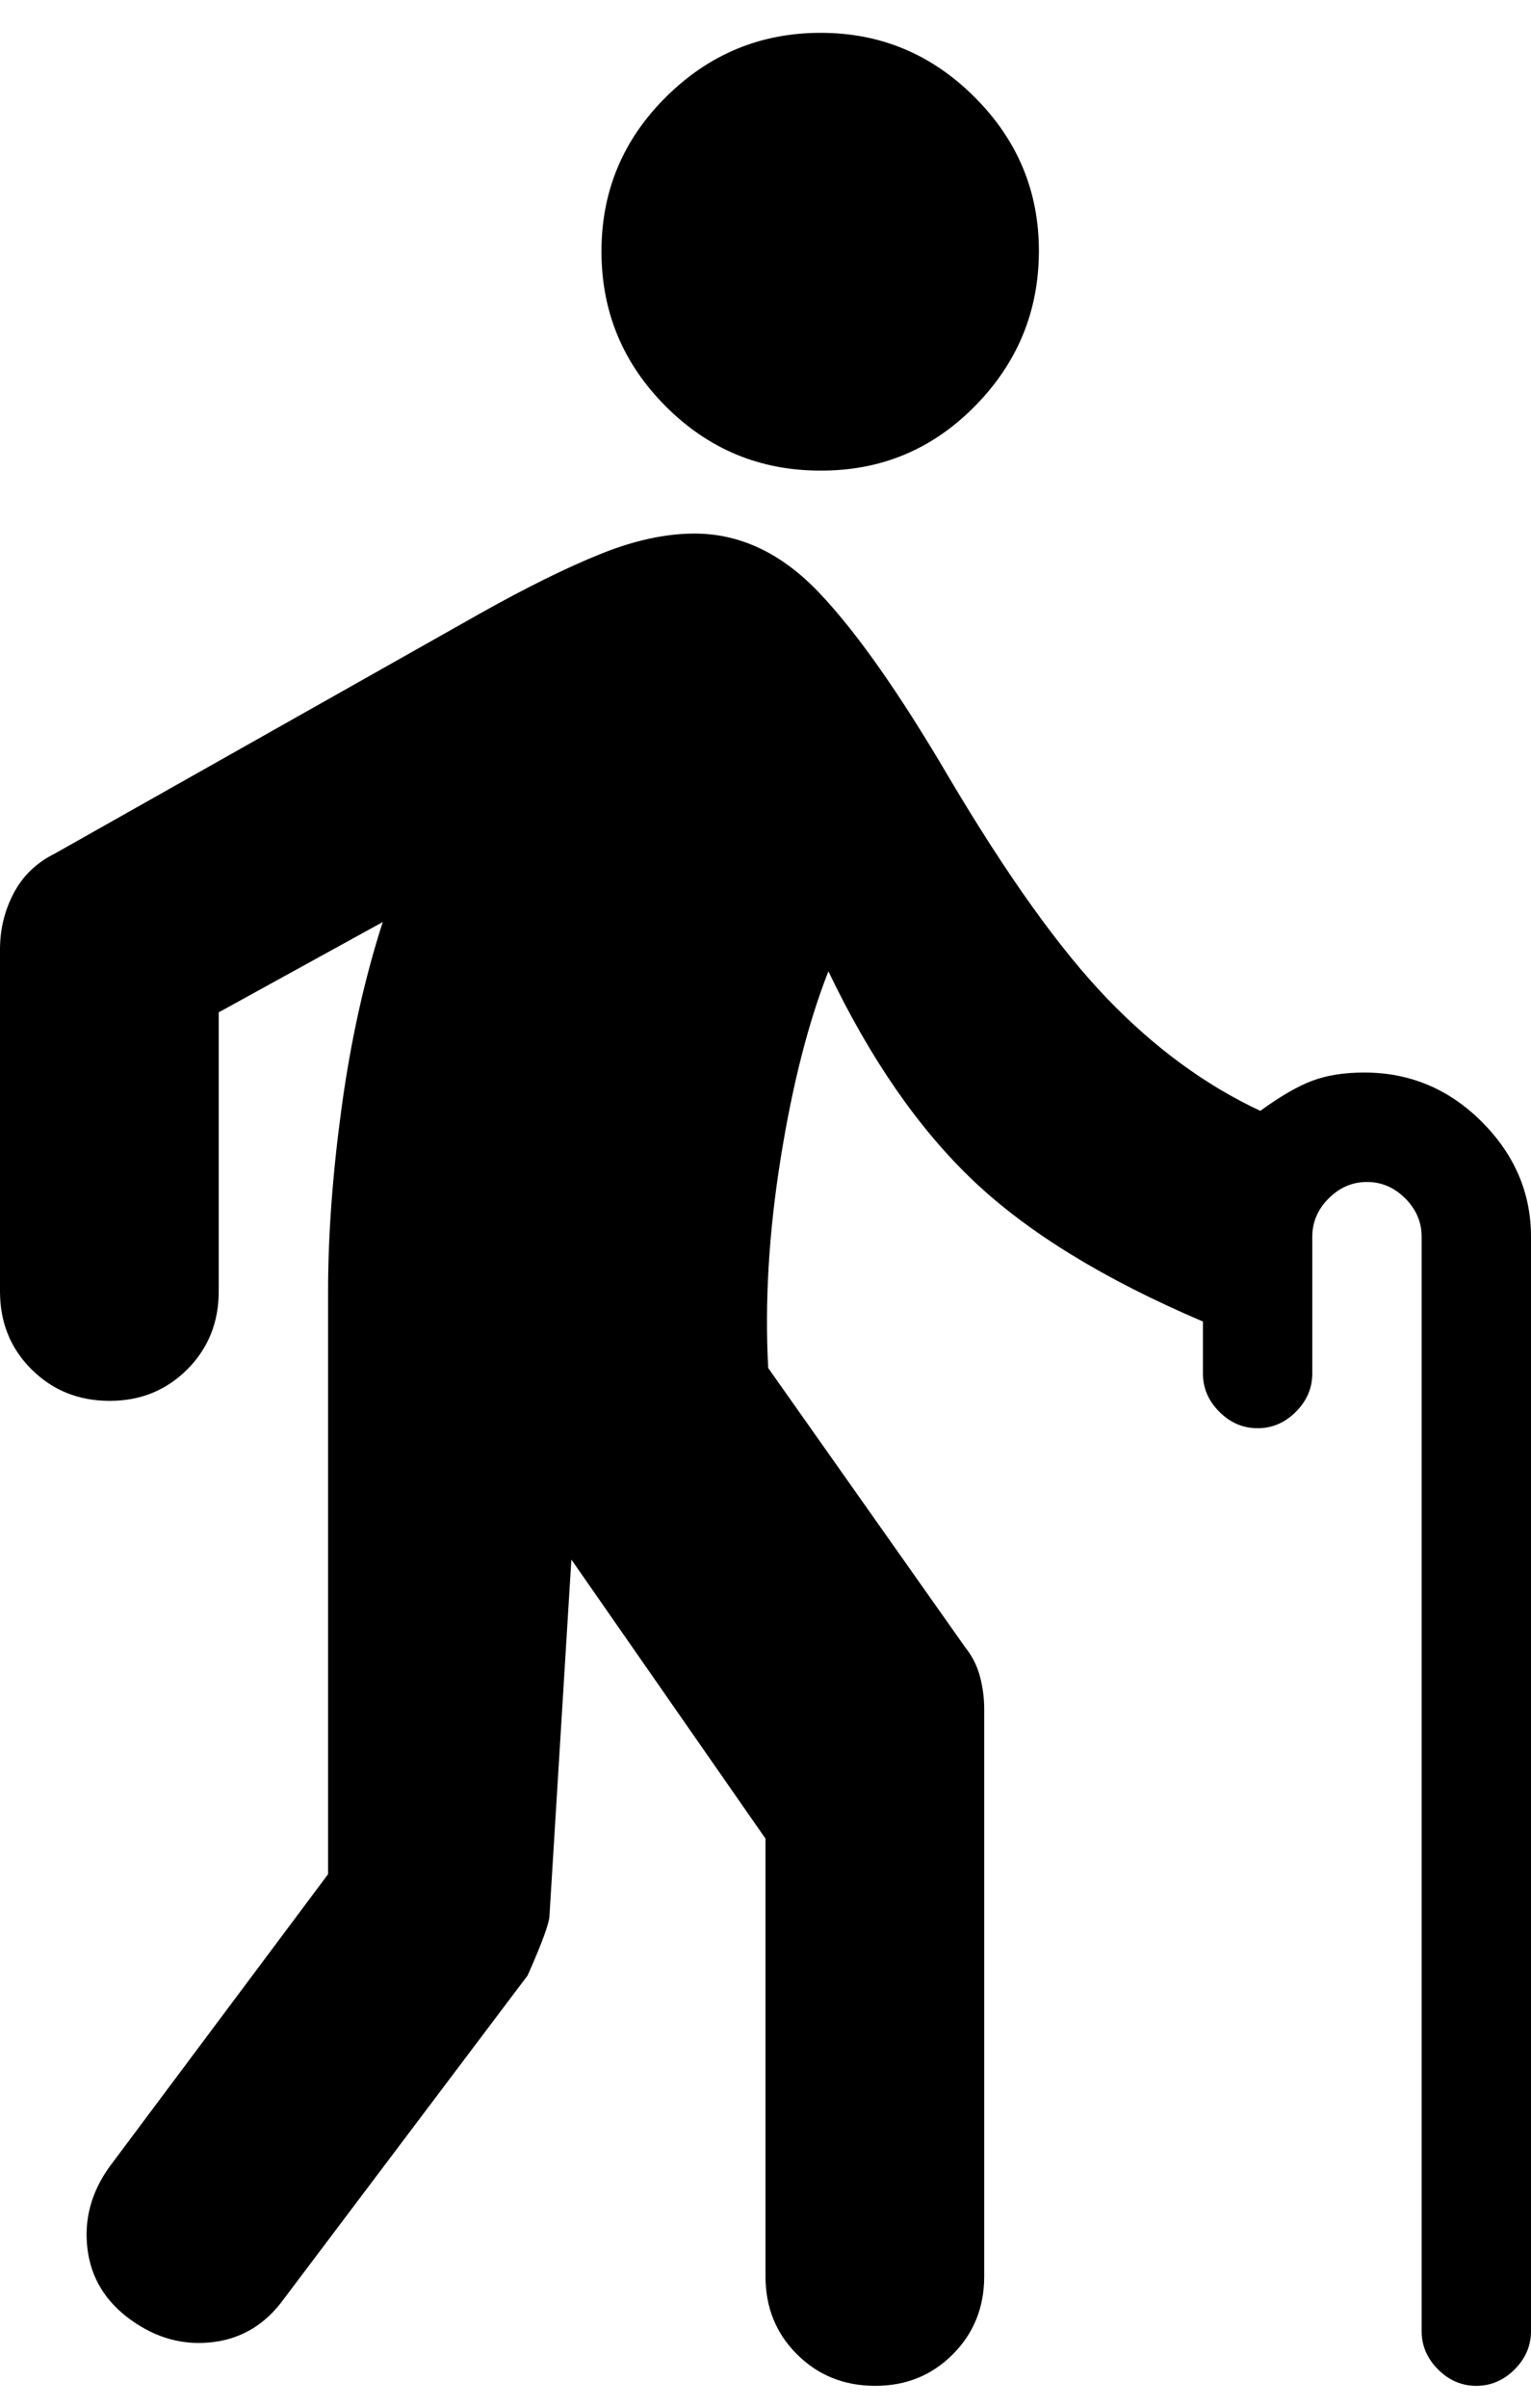 <svg width="35" height="55" viewBox="0 0 35 55" fill="none" xmlns="http://www.w3.org/2000/svg">
<path d="M18.75 10.75C17.375 10.75 16.198 10.261 15.22 9.283C14.242 8.304 13.752 7.127 13.75 5.75C13.748 4.373 14.238 3.197 15.22 2.22C16.202 1.243 17.378 0.753 18.75 0.75C20.122 0.747 21.299 1.237 22.282 2.22C23.266 3.203 23.755 4.38 23.75 5.75C23.745 7.12 23.256 8.298 22.282 9.283C21.309 10.268 20.132 10.757 18.75 10.75ZM28.75 32.625C28.417 32.625 28.125 32.5 27.875 32.25C27.625 32 27.5 31.708 27.5 31.375V30.188C25.25 29.229 23.5 28.157 22.25 26.97C21 25.783 19.896 24.189 18.938 22.188C18.479 23.354 18.115 24.782 17.845 26.47C17.575 28.158 17.481 29.752 17.562 31.25L22.062 37.625C22.229 37.833 22.344 38.062 22.407 38.312C22.471 38.562 22.502 38.812 22.5 39.062V52C22.5 52.708 22.26 53.303 21.78 53.782C21.3 54.263 20.707 54.502 20 54.5C19.293 54.498 18.7 54.258 18.22 53.78C17.74 53.302 17.5 52.708 17.5 52V42L13.062 35.625L12.562 43.75C12.562 43.917 12.396 44.375 12.062 45.125L6.5 52.5C6.083 53.083 5.542 53.417 4.875 53.5C4.208 53.583 3.583 53.417 3 53C2.417 52.583 2.083 52.042 2 51.375C1.917 50.708 2.083 50.083 2.5 49.5L7.5 42.812V29.5C7.5 28.208 7.604 26.802 7.812 25.282C8.021 23.762 8.333 22.356 8.75 21.062L5 23.125V29.5C5 30.208 4.76 30.802 4.28 31.282C3.8 31.762 3.207 32.002 2.5 32C1.793 31.998 1.2 31.758 0.72 31.28C0.24 30.802 0 30.208 0 29.5V21.688C0 21.229 0.104 20.802 0.312 20.405C0.521 20.008 0.833 19.707 1.25 19.5L11 14C12.042 13.417 12.948 12.969 13.72 12.658C14.492 12.346 15.21 12.189 15.875 12.188C16.917 12.188 17.865 12.636 18.72 13.533C19.575 14.429 20.564 15.835 21.688 17.75C23.021 20 24.229 21.688 25.312 22.812C26.396 23.938 27.562 24.792 28.812 25.375C29.271 25.042 29.667 24.812 30 24.688C30.333 24.562 30.729 24.5 31.188 24.5C32.229 24.5 33.125 24.875 33.875 25.625C34.625 26.375 35 27.25 35 28.25V53.25C35 53.583 34.875 53.875 34.625 54.125C34.375 54.375 34.083 54.5 33.75 54.5C33.417 54.5 33.125 54.375 32.875 54.125C32.625 53.875 32.5 53.583 32.5 53.25V28.25C32.5 27.917 32.375 27.625 32.125 27.375C31.875 27.125 31.583 27 31.25 27C30.917 27 30.625 27.125 30.375 27.375C30.125 27.625 30 27.917 30 28.25V31.375C30 31.708 29.875 32 29.625 32.25C29.375 32.5 29.083 32.625 28.75 32.625Z" fill="black"/>
</svg>
